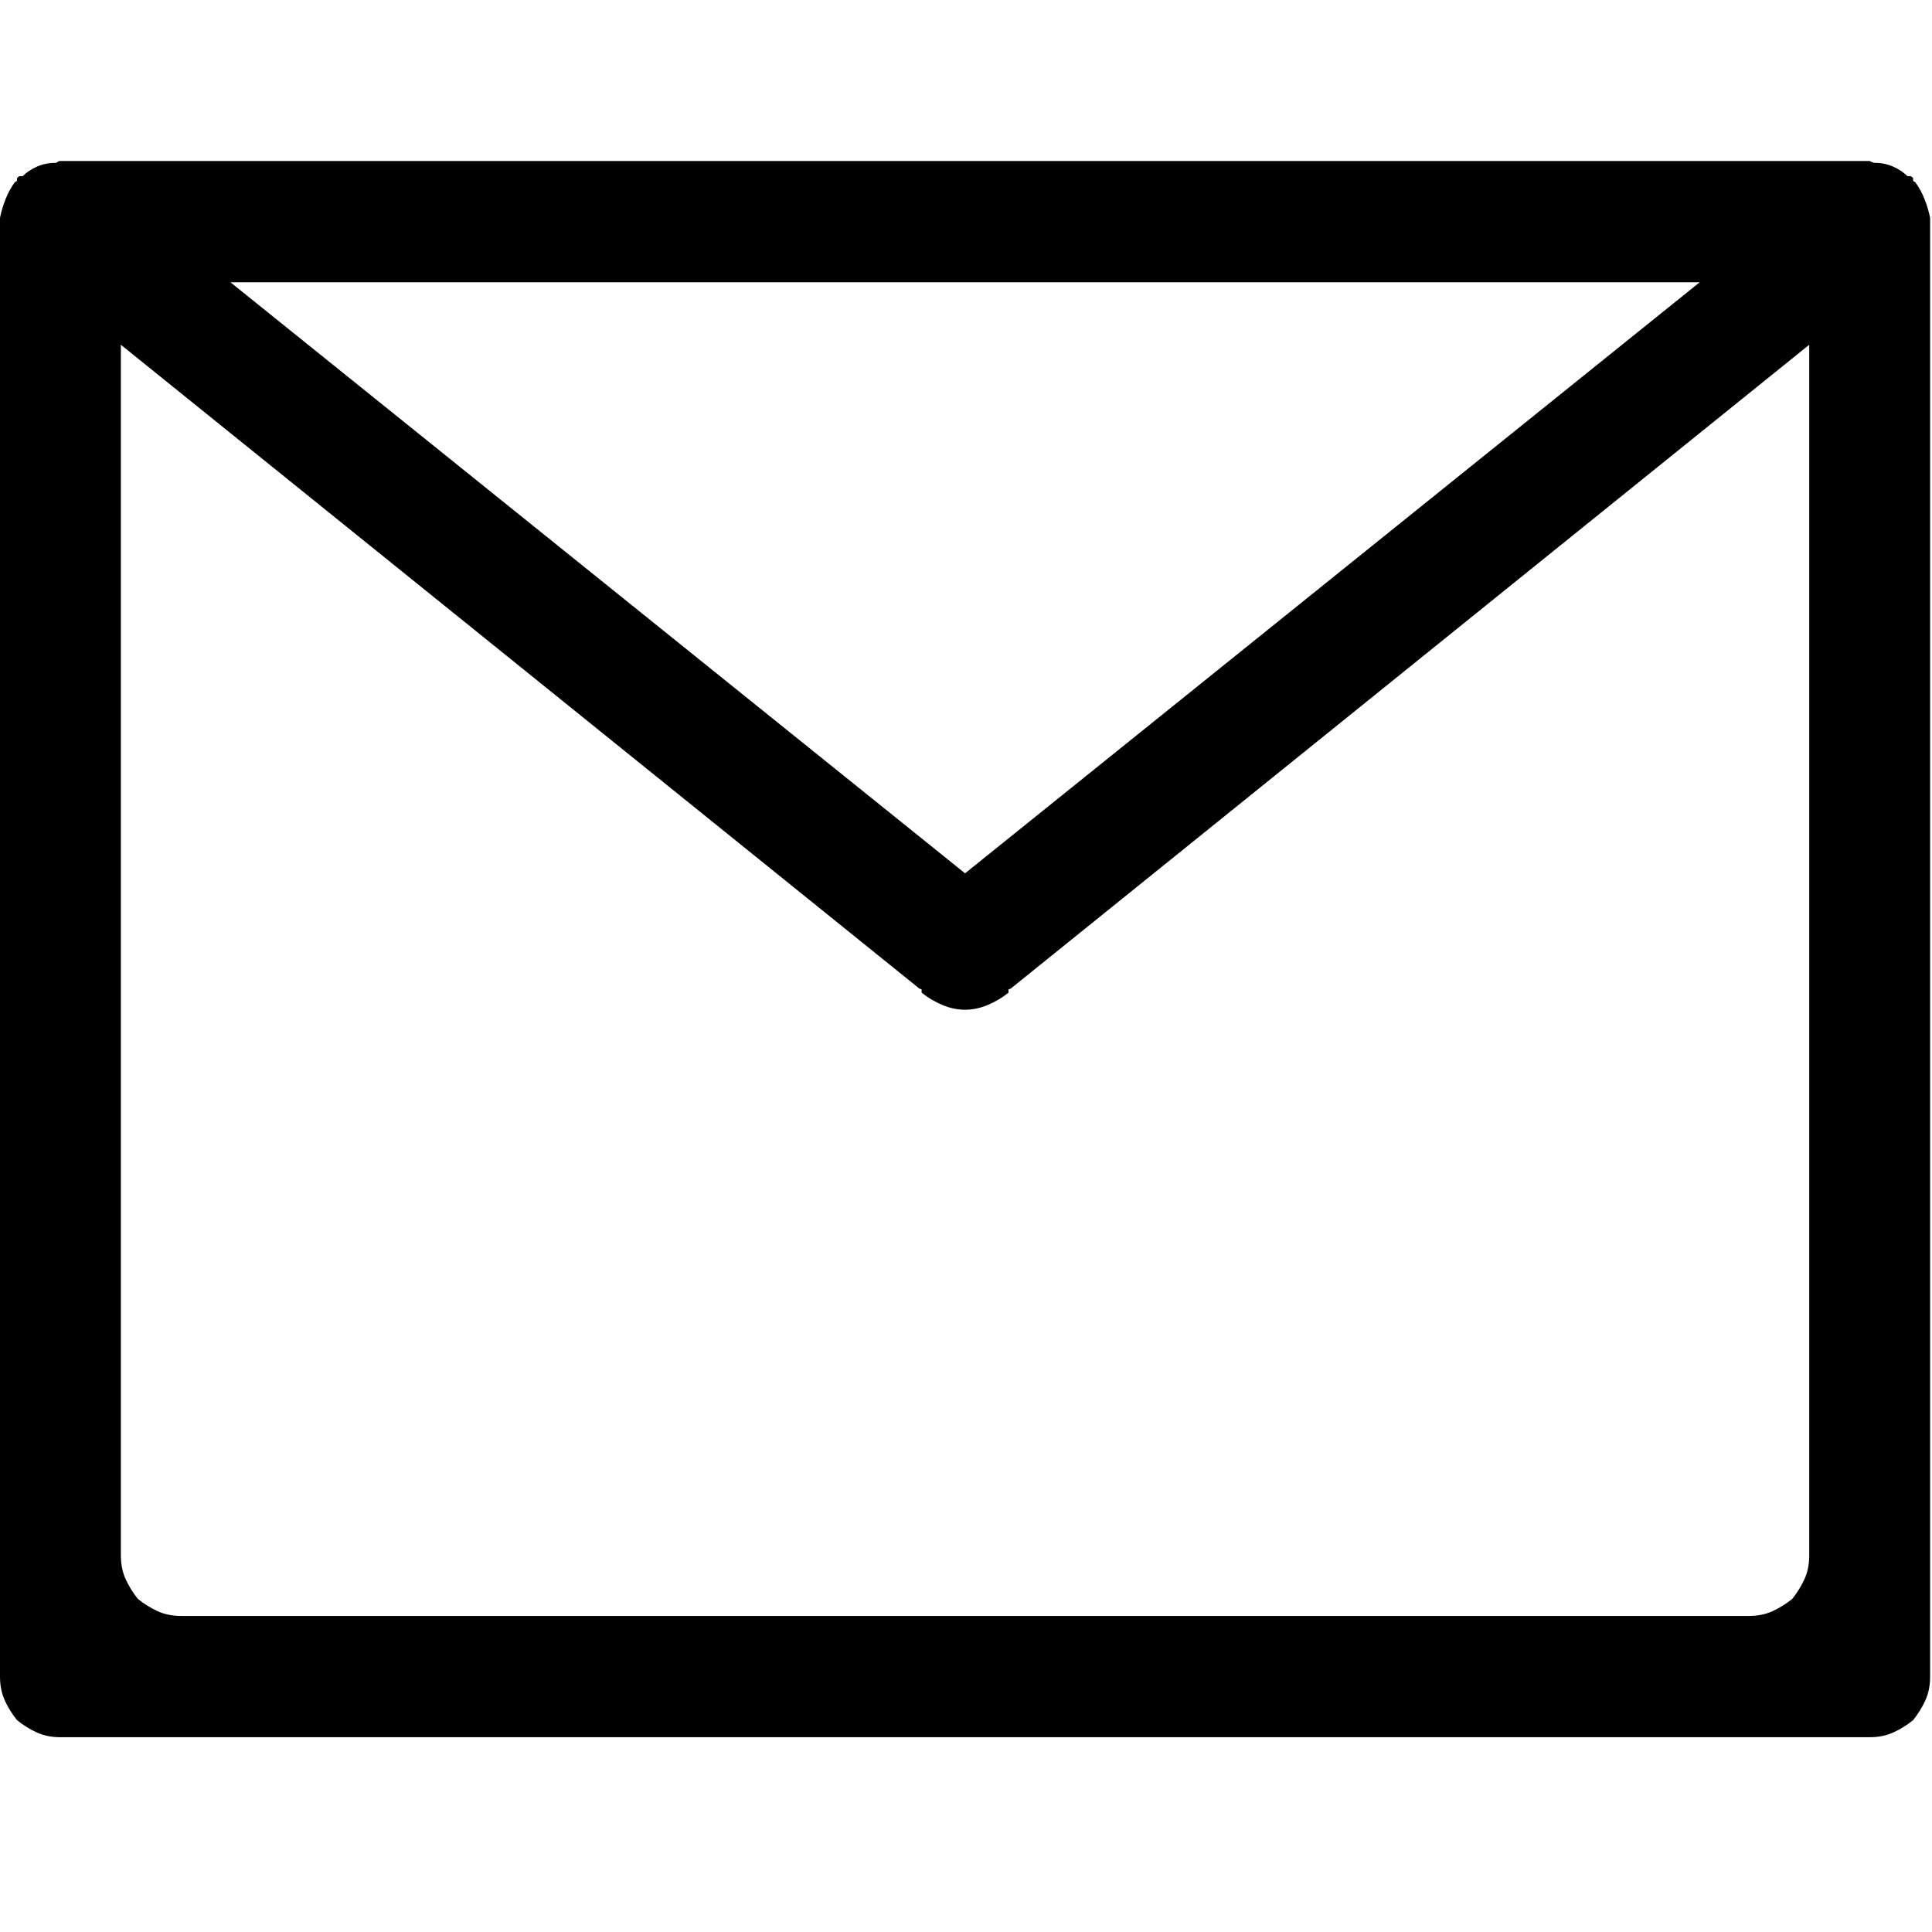 <?xml version="1.0" encoding="UTF-8" standalone="no"?>
<svg width="72px" height="72px" viewBox="0 0 72 72" version="1.1" xmlns="http://www.w3.org/2000/svg" xmlns:xlink="http://www.w3.org/1999/xlink">
    <!-- Generator: Sketch 3.8.3 (29802) - http://www.bohemiancoding.com/sketch -->
    <title>Jarokelo_icons_email</title>
    <desc>Created with Sketch.</desc>
    <defs></defs>
    <g id="Icons">
        <g id="Jarokelo_icons_email">
            <path d="M71.93,8.189 L71.93,8.118 C71.883,7.883 71.812,7.647 71.718,7.412 C71.625,7.177 71.507,6.965 71.367,6.777 C71.32,6.777 71.296,6.753 71.296,6.706 L71.296,6.635 C71.249,6.588 71.214,6.565 71.191,6.565 L71.085,6.565 C70.944,6.424 70.768,6.306 70.557,6.212 C70.346,6.118 70.123,6.071 69.889,6.071 C69.842,6.071 69.795,6.059 69.748,6.035 C69.701,6.012 69.677,6 69.677,6 L2.252,6 C2.205,6 2.17,6.012 2.147,6.035 C2.123,6.059 2.088,6.071 2.041,6.071 C1.806,6.071 1.584,6.118 1.372,6.212 C1.161,6.306 0.985,6.424 0.845,6.565 L0.739,6.565 C0.716,6.565 0.68,6.588 0.633,6.635 L0.633,6.706 C0.633,6.753 0.61,6.777 0.563,6.777 C0.422,6.965 0.305,7.177 0.211,7.412 C0.117,7.647 0.047,7.883 0,8.118 L0,8.189 L0,8.259 L0,8.259 L0,62.481 C0,62.811 0.059,63.105 0.176,63.364 C0.293,63.623 0.446,63.87 0.633,64.105 C0.868,64.294 1.114,64.447 1.372,64.564 C1.63,64.682 1.924,64.741 2.252,64.741 L69.677,64.741 C70.006,64.741 70.299,64.682 70.557,64.564 C70.815,64.447 71.062,64.294 71.296,64.105 C71.484,63.87 71.636,63.623 71.754,63.364 C71.871,63.105 71.93,62.811 71.93,62.481 L71.93,8.259 L71.93,8.189 L71.93,8.189 Z M63.343,10.519 L35.965,32.546 L8.587,10.519 L63.343,10.519 Z M67.425,57.963 C67.425,58.292 67.367,58.587 67.249,58.845 C67.132,59.104 66.979,59.351 66.792,59.587 C66.557,59.775 66.311,59.928 66.053,60.046 C65.795,60.163 65.501,60.222 65.173,60.222 L6.757,60.222 C6.428,60.222 6.135,60.163 5.877,60.046 C5.619,59.928 5.372,59.775 5.138,59.587 C4.95,59.351 4.798,59.104 4.68,58.845 C4.563,58.587 4.504,58.292 4.504,57.963 L4.504,12.848 L34.276,36.853 C34.323,36.853 34.346,36.865 34.346,36.888 L34.346,36.994 C34.581,37.182 34.839,37.335 35.12,37.453 C35.402,37.571 35.683,37.63 35.965,37.63 C36.246,37.63 36.528,37.571 36.809,37.453 C37.091,37.335 37.349,37.182 37.584,36.994 L37.584,36.888 C37.584,36.865 37.607,36.853 37.654,36.853 L67.425,12.848 L67.425,57.963 Z" id="email"></path>
        </g>
    </g>
</svg>
